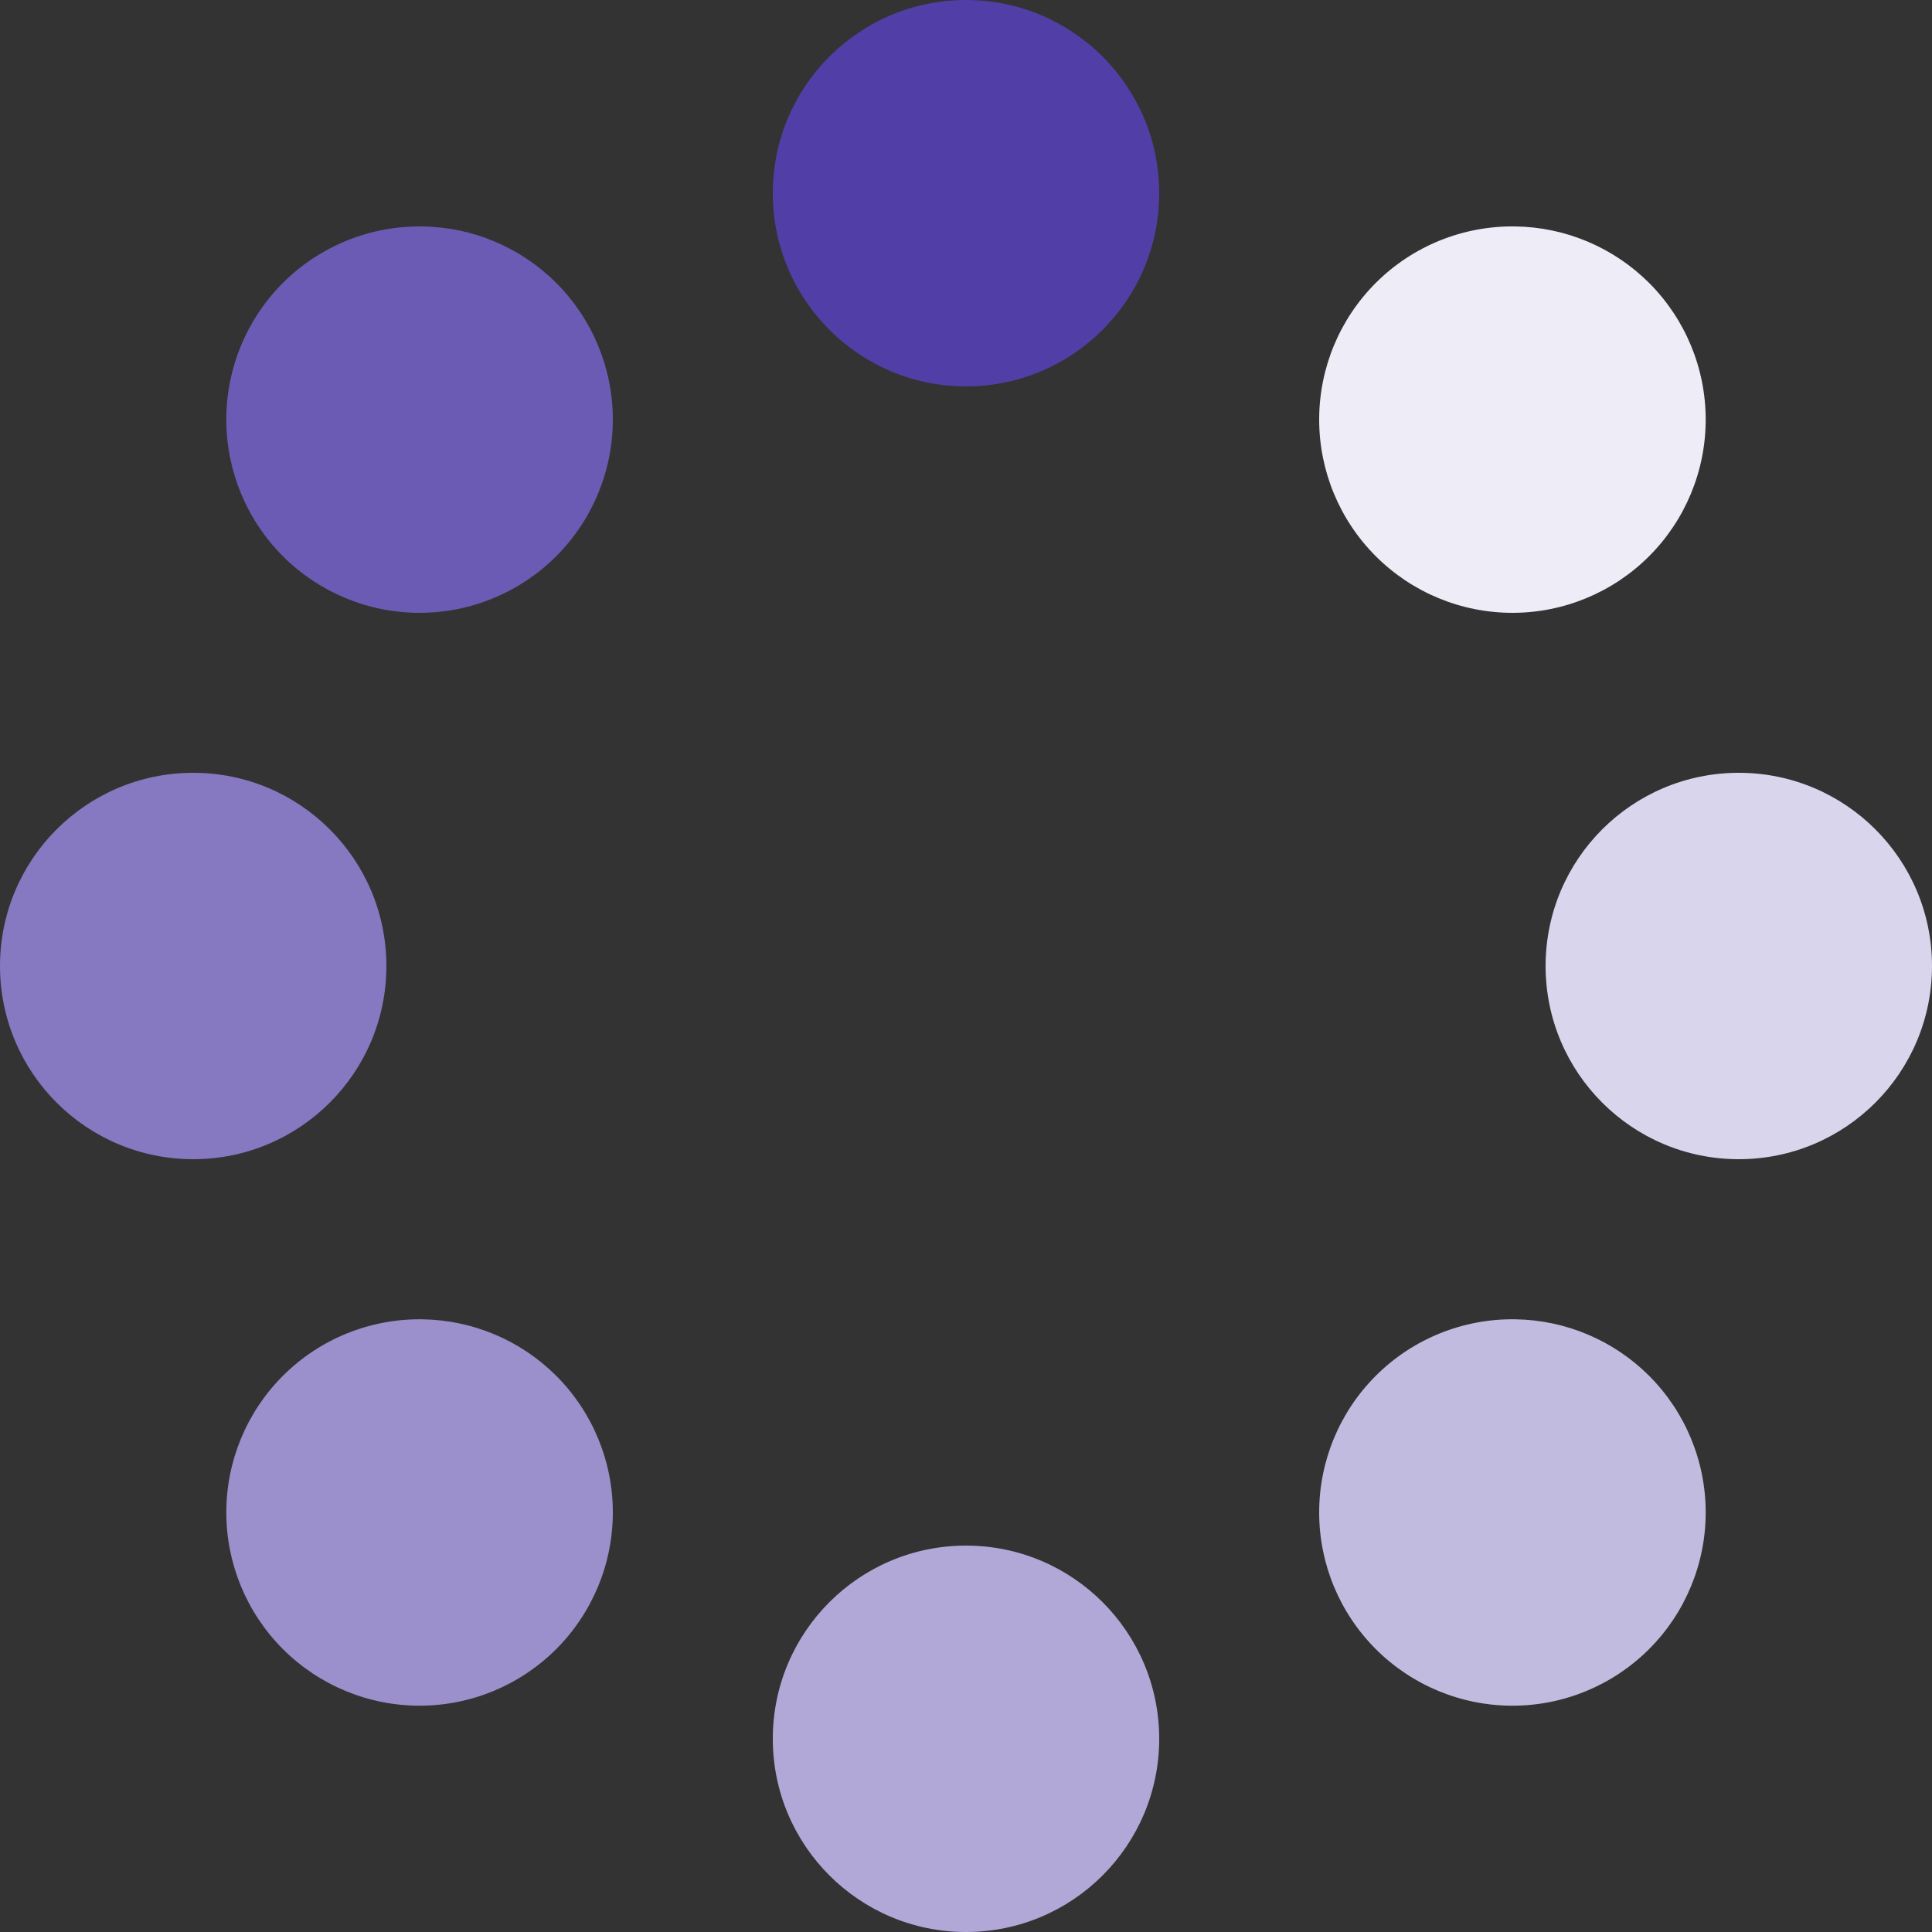 <svg xmlns="http://www.w3.org/2000/svg" width="30" height="30" viewBox="0 0 30 30">
    <rect x="0" y="0" width="30" height="30" fill="#333333" stroke="none"/>
    <g fill="none" fill-rule="evenodd">
        <path fill="#523EA7" d="M15,0 C13.343,0 12,1.343 12,3 C12,4.657 13.343,6 15,6 C16.657,6 18,4.657 18,3 C18,1.343 16.657,0 15,0 Z"/>
        <path fill="#6C5BB4" d="M6.558,3.516 C5.748,3.504 4.967,3.82 4.393,4.393 C3.83,4.956 3.514,5.719 3.514,6.515 C3.514,7.311 3.83,8.074 4.393,8.637 C4.956,9.2 5.719,9.516 6.515,9.516 C7.311,9.516 8.074,9.2 8.637,8.637 C9.2,8.074 9.516,7.311 9.516,6.515 C9.516,5.719 9.2,4.956 8.637,4.393 C8.084,3.841 7.339,3.526 6.558,3.516 Z"/>
        <path fill="#8678C1" d="M3,12 C1.343,12 0,13.343 0,15 C0,16.657 1.343,18 3,18 C4.657,18 6,16.657 6,15 C6,13.343 4.657,12 3,12 Z"/>
        <path fill="#9B8FCC" d="M6.558,20.486 C5.748,20.474 4.967,20.79 4.393,21.363 C3.83,21.926 3.514,22.689 3.514,23.485 C3.514,24.281 3.83,25.044 4.393,25.607 C4.956,26.17 5.719,26.486 6.515,26.486 C7.311,26.486 8.074,26.17 8.637,25.607 C9.2,25.044 9.516,24.281 9.516,23.485 C9.516,22.689 9.2,21.926 8.637,21.363 C8.084,20.811 7.339,20.497 6.558,20.486 Z"/>
        <path fill="#B1A8D7" d="M15,24 C13.343,24 12,25.343 12,27 C12,28.657 13.343,30 15,30 C16.657,30 18,28.657 18,27 C18,25.343 16.657,24 15,24 Z"/>
        <path fill="#C2BBE0" d="M23.53,20.486 C22.719,20.473 21.937,20.79 21.363,21.363 C20.8,21.926 20.484,22.689 20.484,23.485 C20.484,24.281 20.8,25.044 21.363,25.607 C21.926,26.17 22.689,26.486 23.485,26.486 C24.281,26.486 25.044,26.17 25.607,25.607 C26.17,25.044 26.486,24.281 26.486,23.485 C26.486,22.689 26.17,21.926 25.607,21.363 C25.055,20.812 24.31,20.497 23.53,20.486 L23.53,20.486 Z"/>
        <path fill="#D9D5EC" d="M27,12 C25.343,12 24,13.343 24,15 C24,16.657 25.343,18 27,18 C28.657,18 30,16.657 30,15 C30,13.343 28.657,12 27,12 Z"/>
        <path fill="#EEECF6" d="M23.53,3.516 C22.719,3.503 21.937,3.82 21.363,4.393 C20.8,4.956 20.484,5.719 20.484,6.515 C20.484,7.311 20.8,8.074 21.363,8.637 C21.926,9.2 22.689,9.516 23.485,9.516 C24.281,9.516 25.044,9.2 25.607,8.637 C26.17,8.074 26.486,7.311 26.486,6.515 C26.486,5.719 26.17,4.956 25.607,4.393 C25.055,3.842 24.31,3.527 23.53,3.516 Z"/>
    </g>
</svg>

